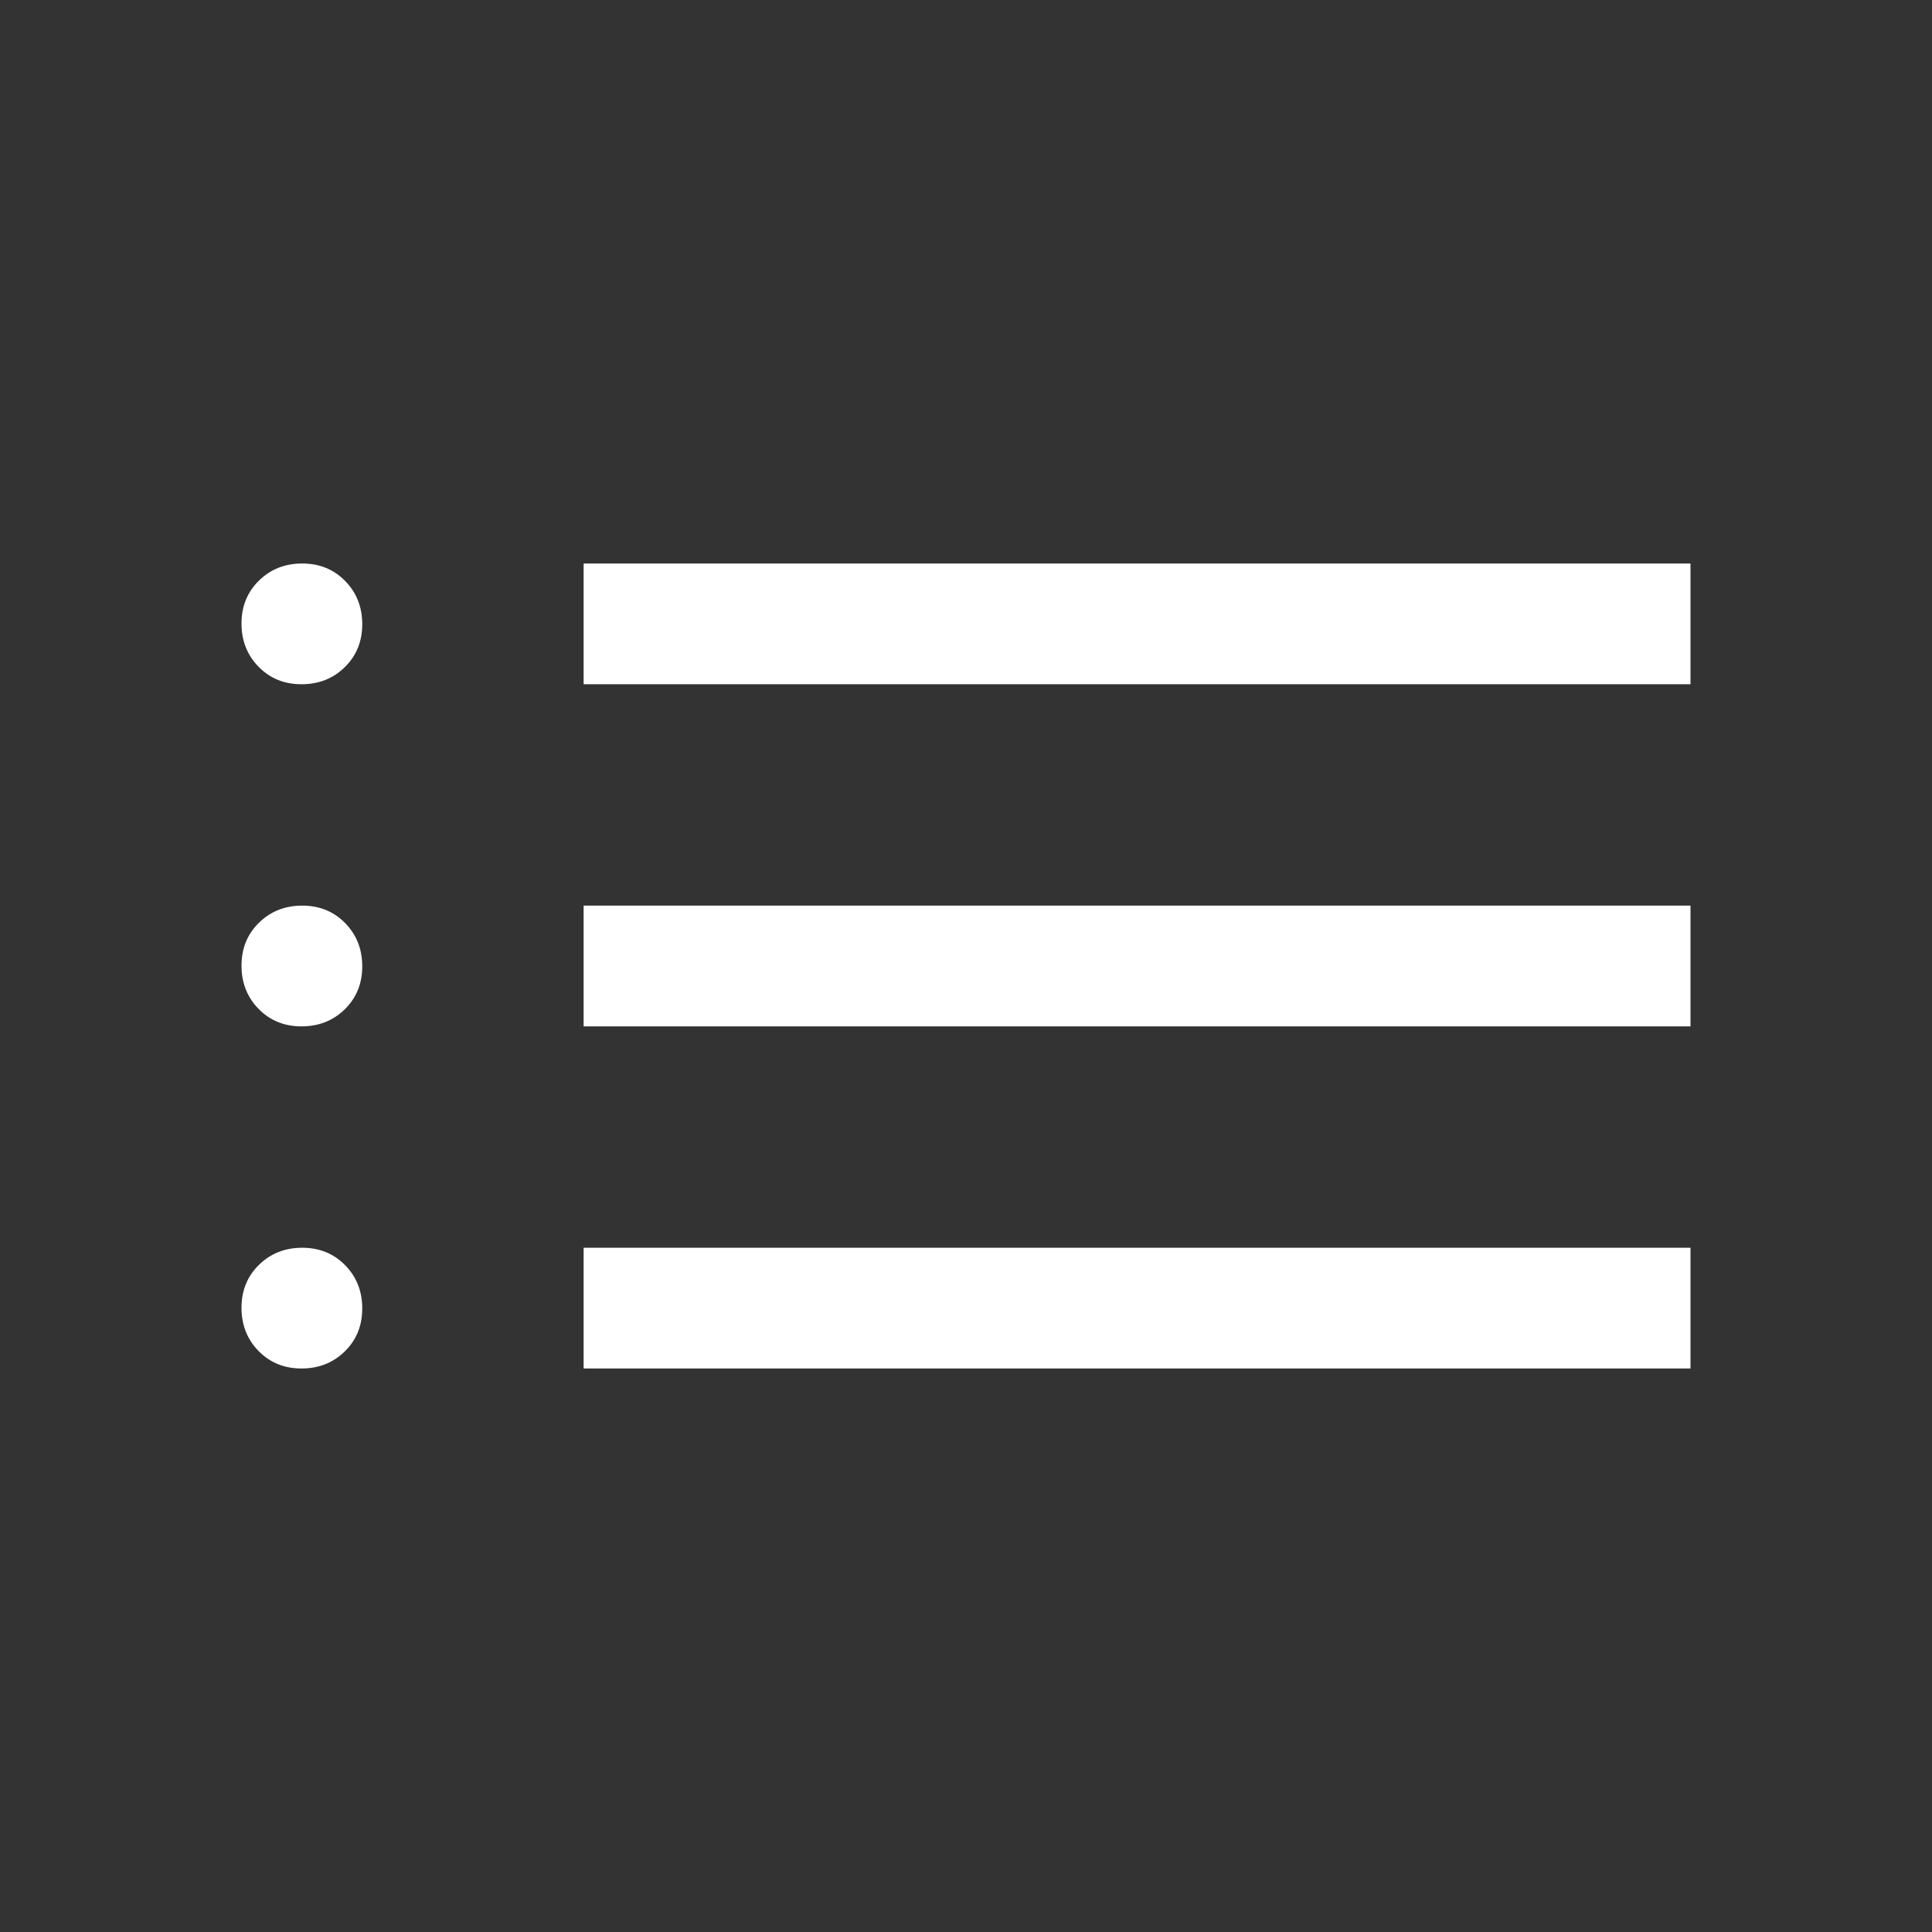 <svg xmlns="http://www.w3.org/2000/svg" height="48" viewBox="0 -960 960 960" width="48"><rect x="0" y="-960" width="960" height="960" fill="#333333" stroke="none"/><path d="M149.825-280Q137-280 128.5-288.675q-8.5-8.676-8.5-21.5 0-12.825 8.675-21.325 8.676-8.5 21.5-8.5 12.825 0 21.325 8.675 8.5 8.676 8.5 21.5 0 12.825-8.675 21.325-8.676 8.5-21.5 8.5Zm0-170Q137-450 128.5-458.675q-8.5-8.676-8.5-21.5 0-12.825 8.675-21.325 8.676-8.5 21.5-8.5 12.825 0 21.325 8.675 8.5 8.676 8.5 21.5 0 12.825-8.675 21.325-8.676 8.5-21.5 8.5Zm0-170Q137-620 128.5-628.675q-8.5-8.676-8.5-21.5 0-12.825 8.675-21.325 8.676-8.5 21.5-8.5 12.825 0 21.325 8.675 8.5 8.676 8.5 21.5 0 12.825-8.675 21.325-8.676 8.5-21.5 8.5ZM290-280v-60h550v60H290Zm0-170v-60h550v60H290Zm0-170v-60h550v60H290Z" fill="#ffffff"/></svg>